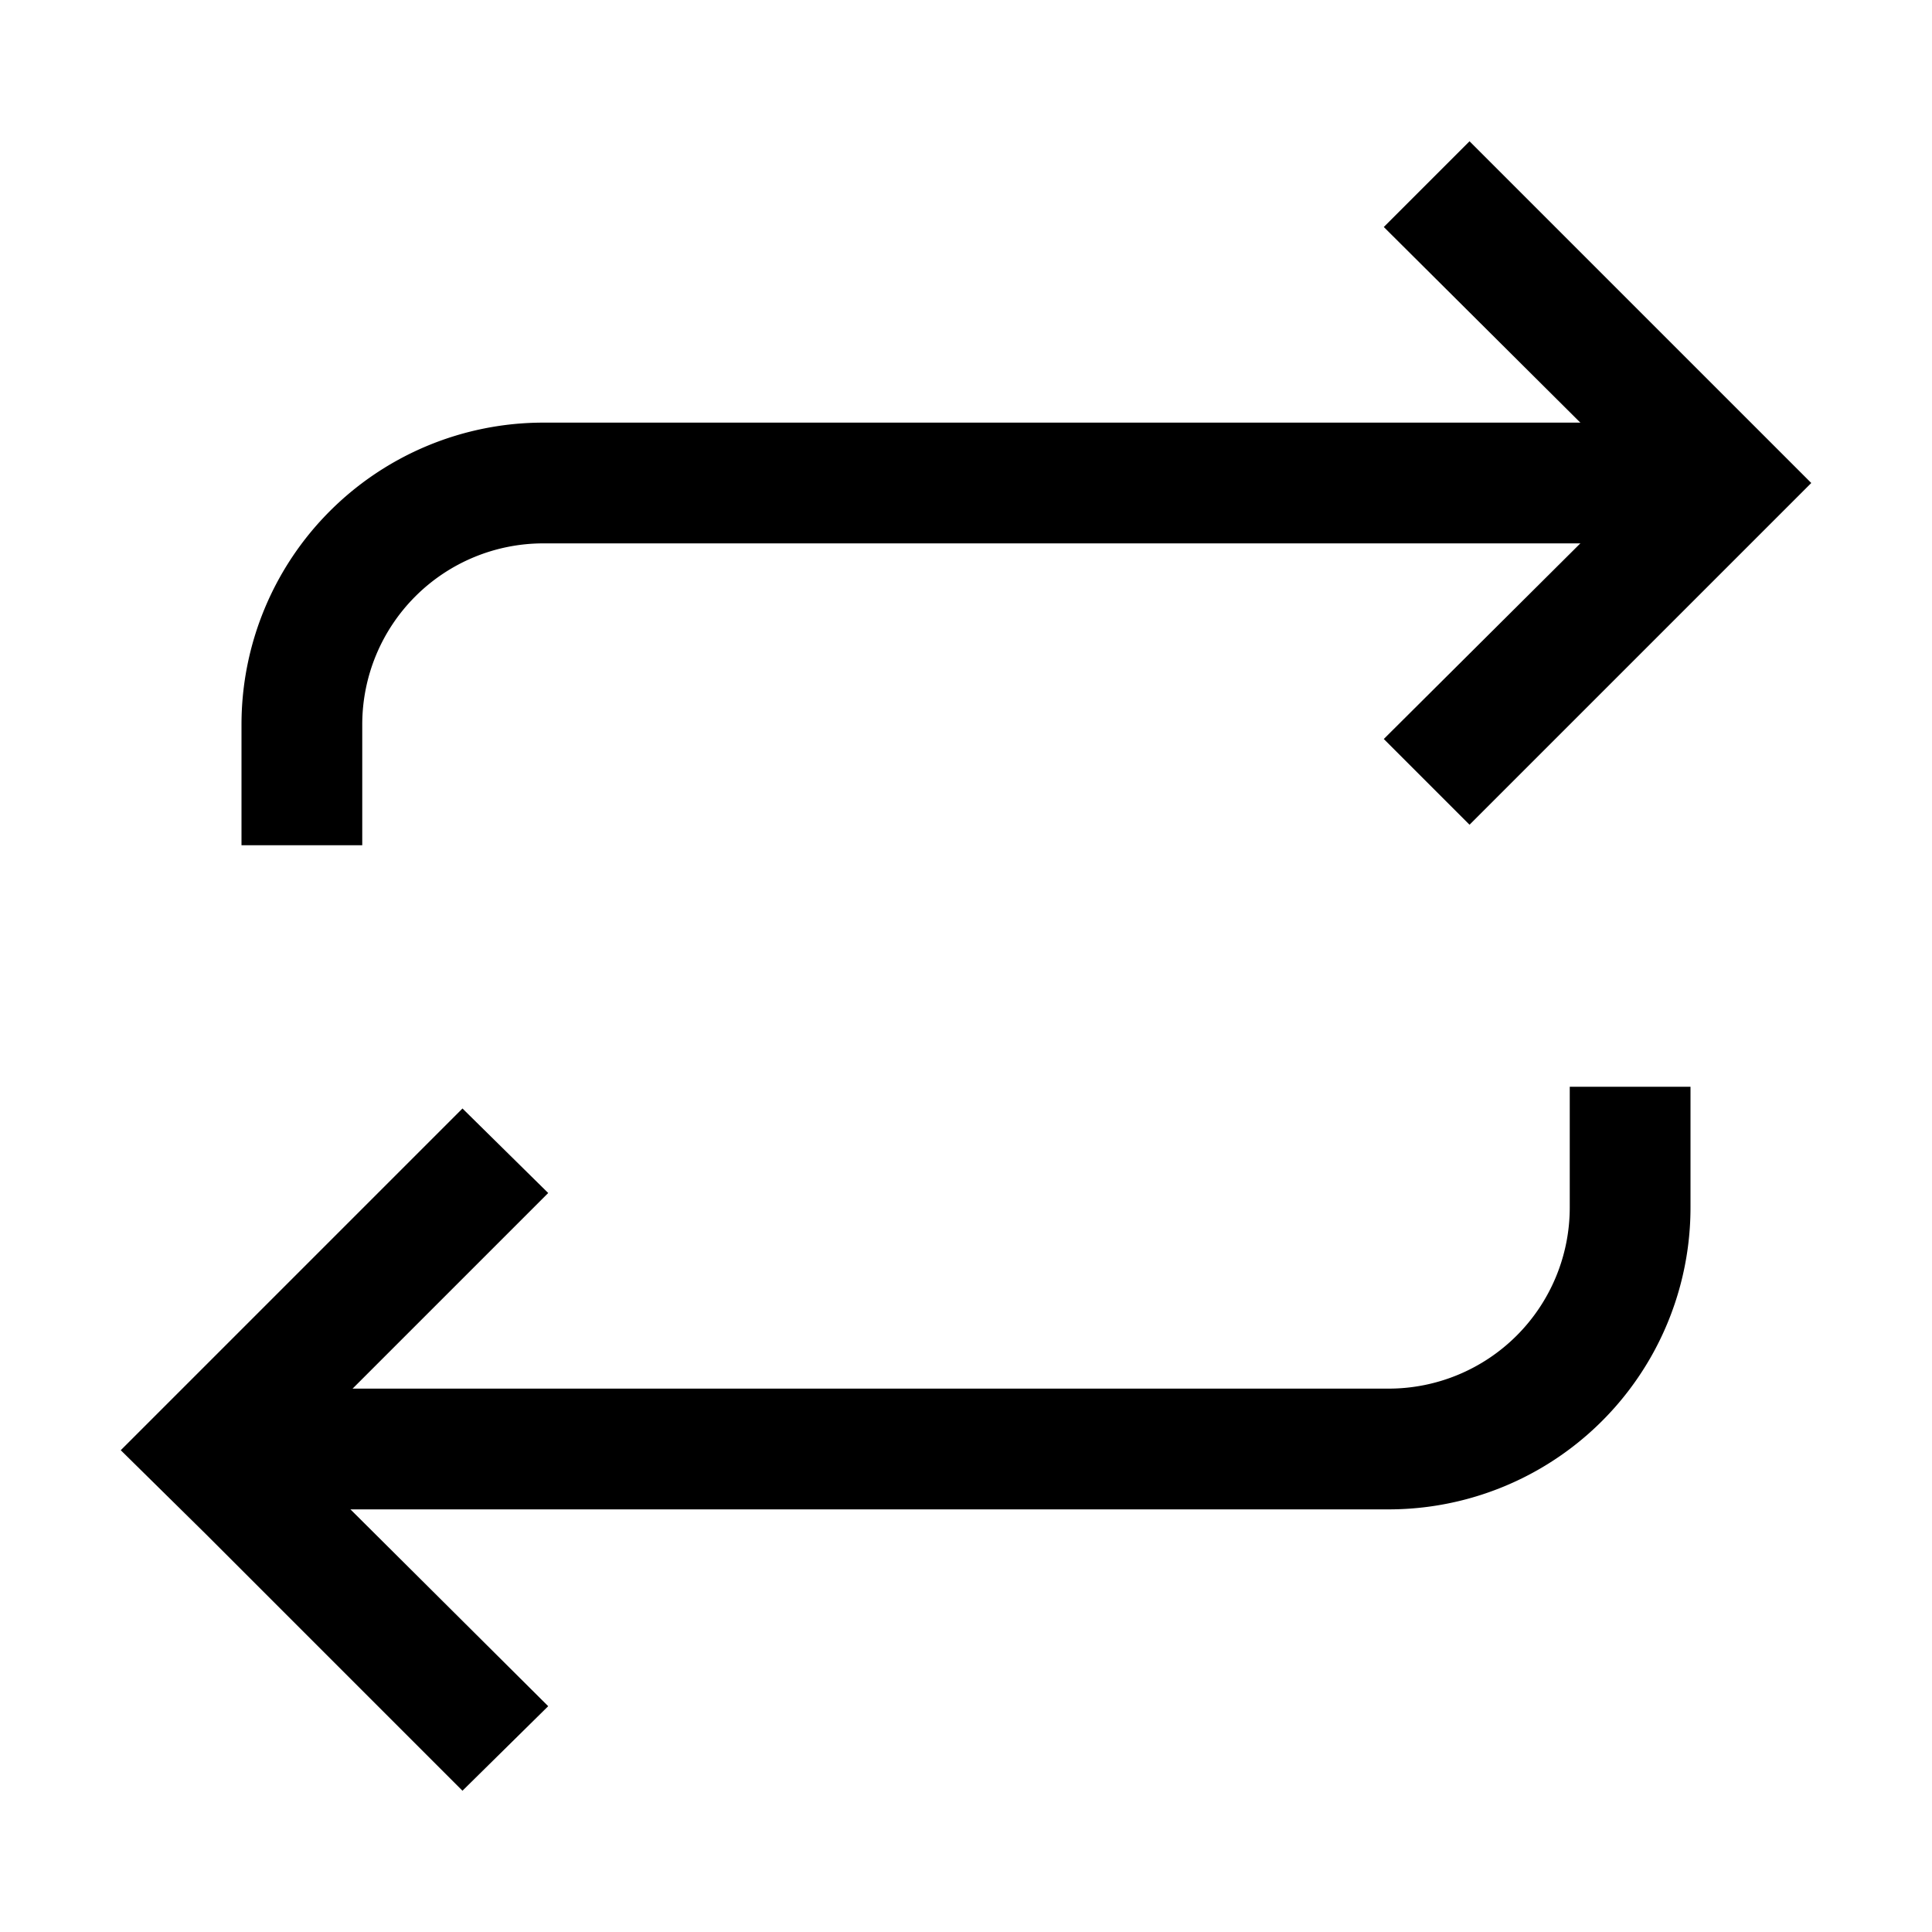 <svg xmlns="http://www.w3.org/2000/svg" viewBox="0 0 16 16" fill="#000000"><title>Switch</title><path class="switch_svg__cls-1" d="M14,3.5H4.5A2.5,2.5,0,0,0,2,6V7H3V6A1.5,1.5,0,0,1,4.5,4.5H14Z"/><path class="switch_svg__cls-1" d="M13,10a1.5,1.5,0,0,1-1.5,1.5H2v1h9.5A2.5,2.5,0,0,0,14,10V9H13Z"/><polygon class="switch_svg__cls-1" points="11.46 1.88 13.59 4 11.46 6.12 12.17 6.83 14.29 4.71 15 4 14.29 3.29 12.17 1.17 11.46 1.88"/><polygon class="switch_svg__cls-1" points="4.54 14.13 2.41 12.01 4.54 9.88 3.83 9.18 1.71 11.3 1 12.01 1.71 12.71 3.83 14.83 4.54 14.13"/></svg>
